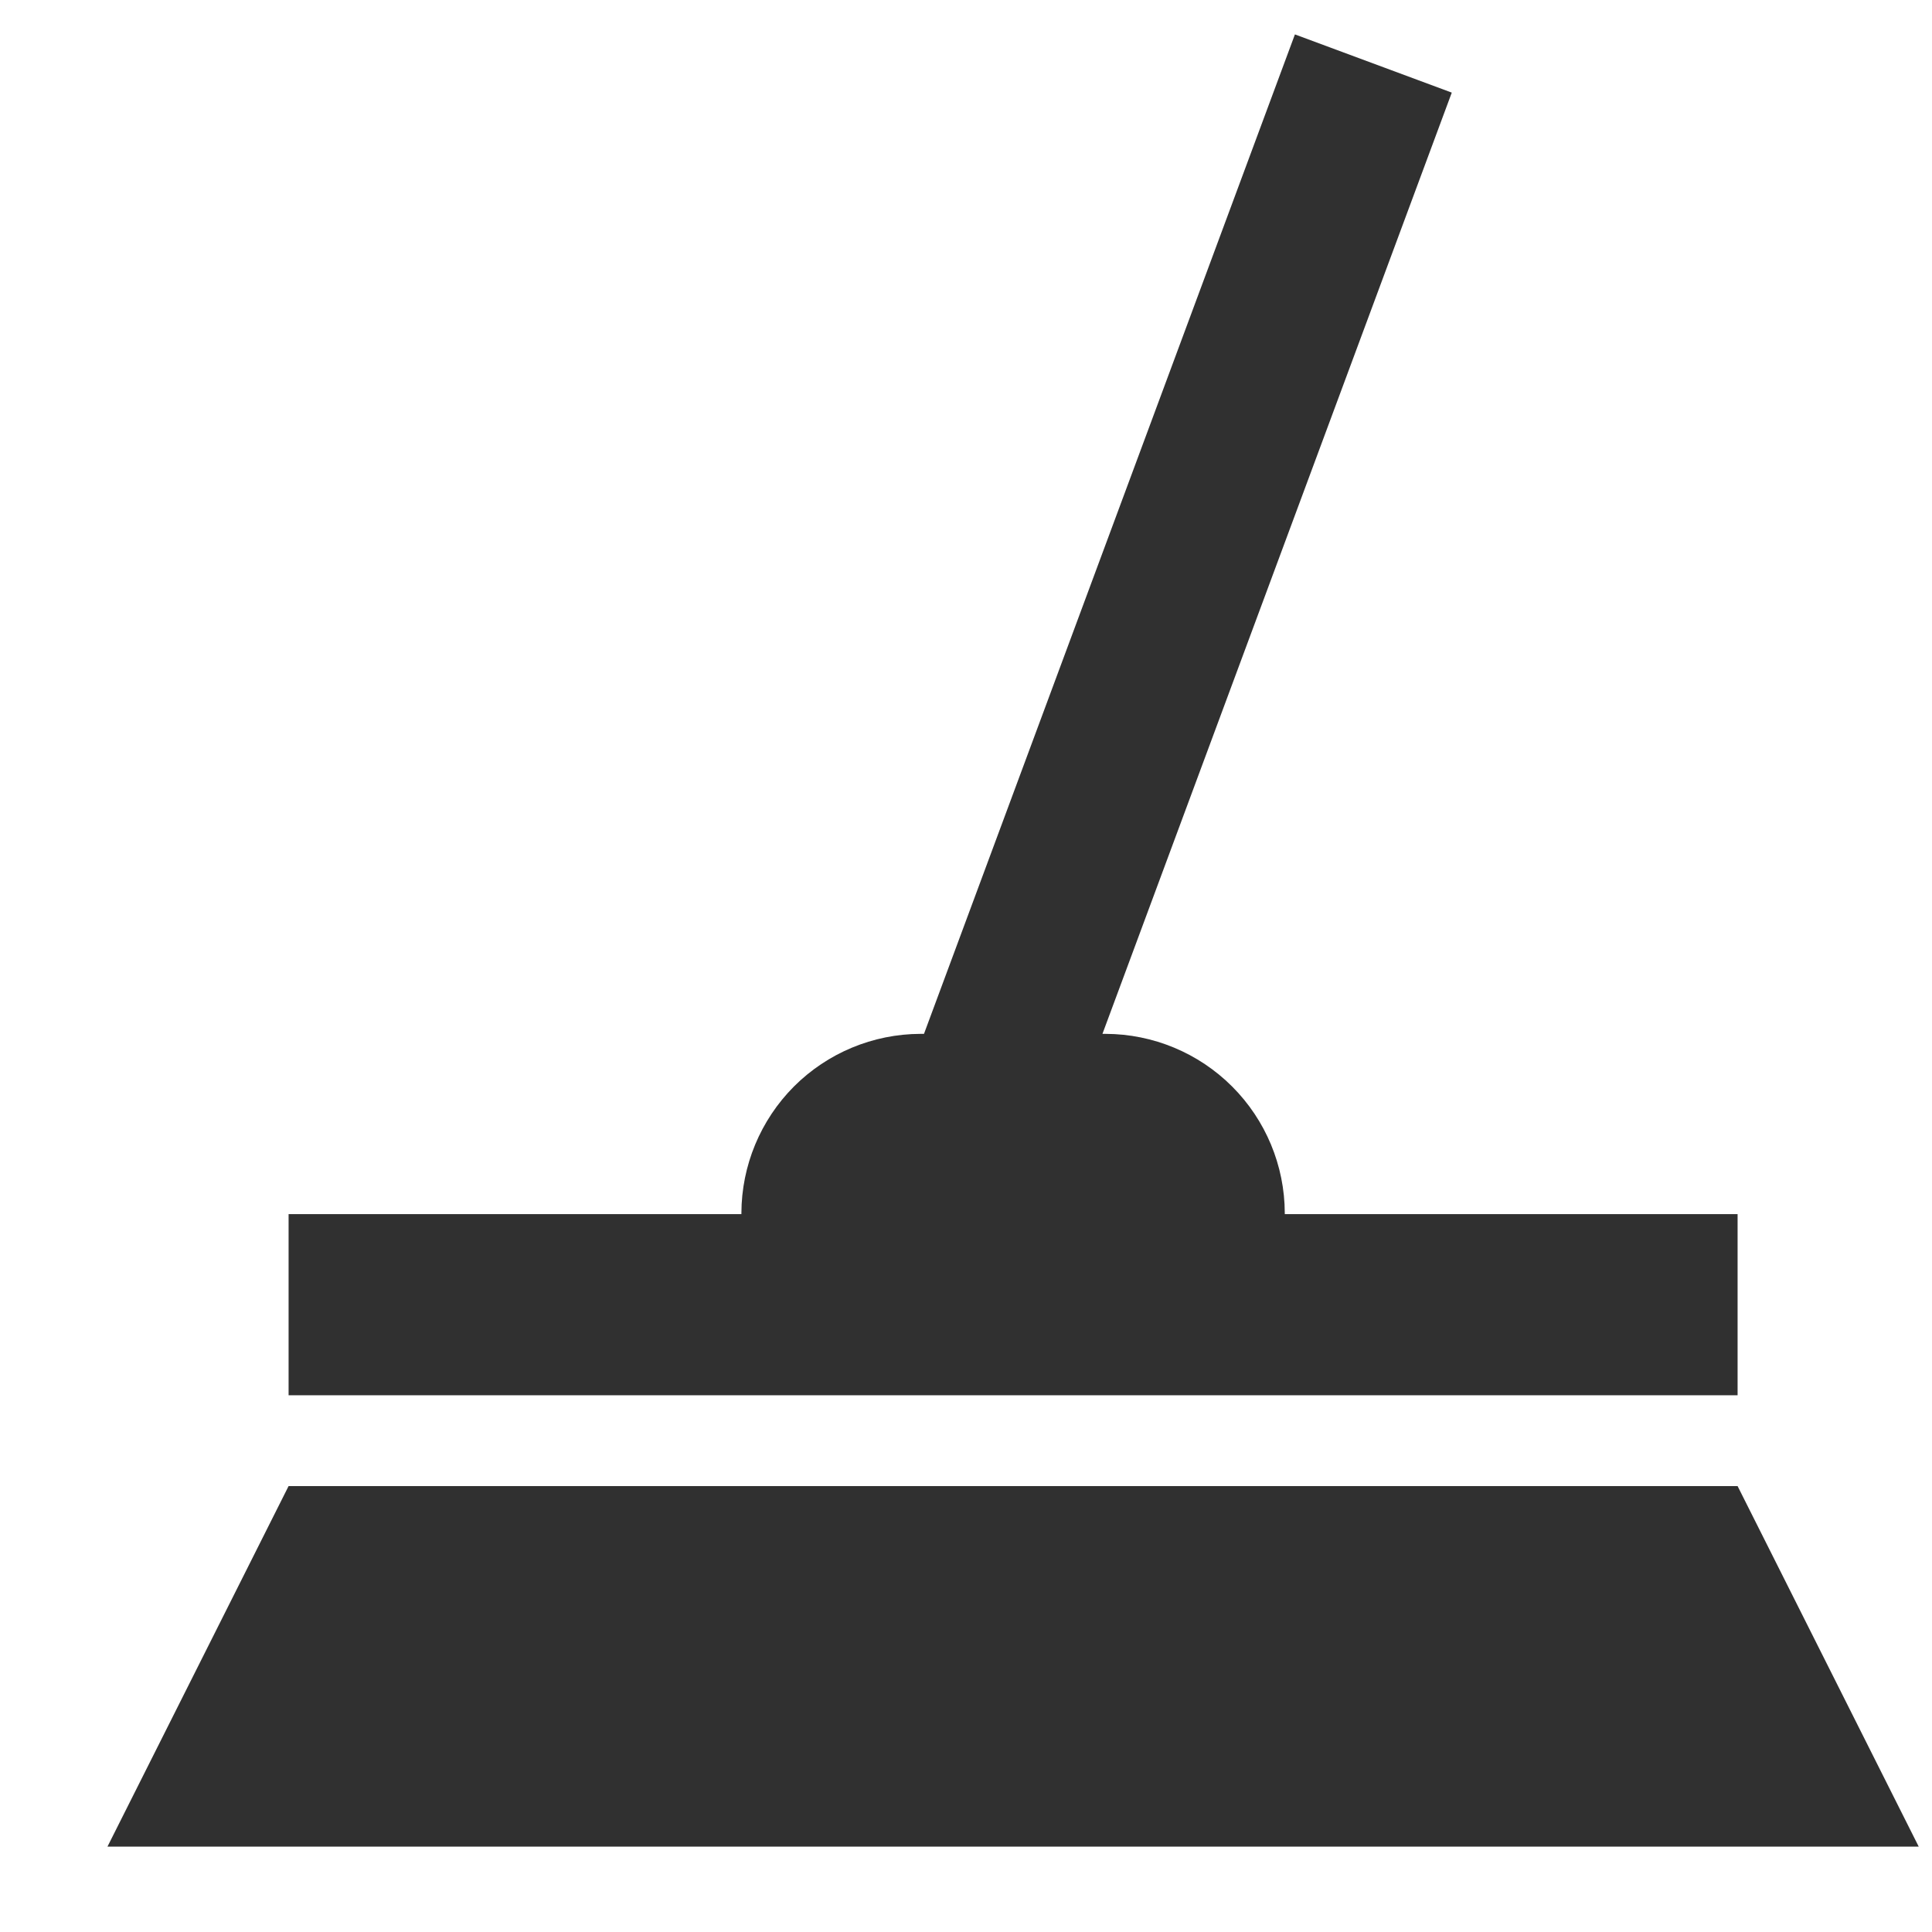 <svg width="16" height="16" viewBox="0 0 16 16" fill="none" xmlns="http://www.w3.org/2000/svg">
<path d="M14.39 10.055H10.64V10.046C10.639 9.653 10.482 9.276 10.204 8.998C9.926 8.72 9.549 8.563 9.156 8.562H9.13L12.023 0.767L10.724 0.285L7.652 8.562H7.623C7.23 8.563 6.853 8.72 6.575 8.998C6.298 9.276 6.141 9.653 6.14 10.046V10.055H2.39V11.555H14.39V10.055ZM14.39 12.307H2.39L0.89 15.293H15.89L14.39 12.307Z" fill="#303030"/>
</svg>

